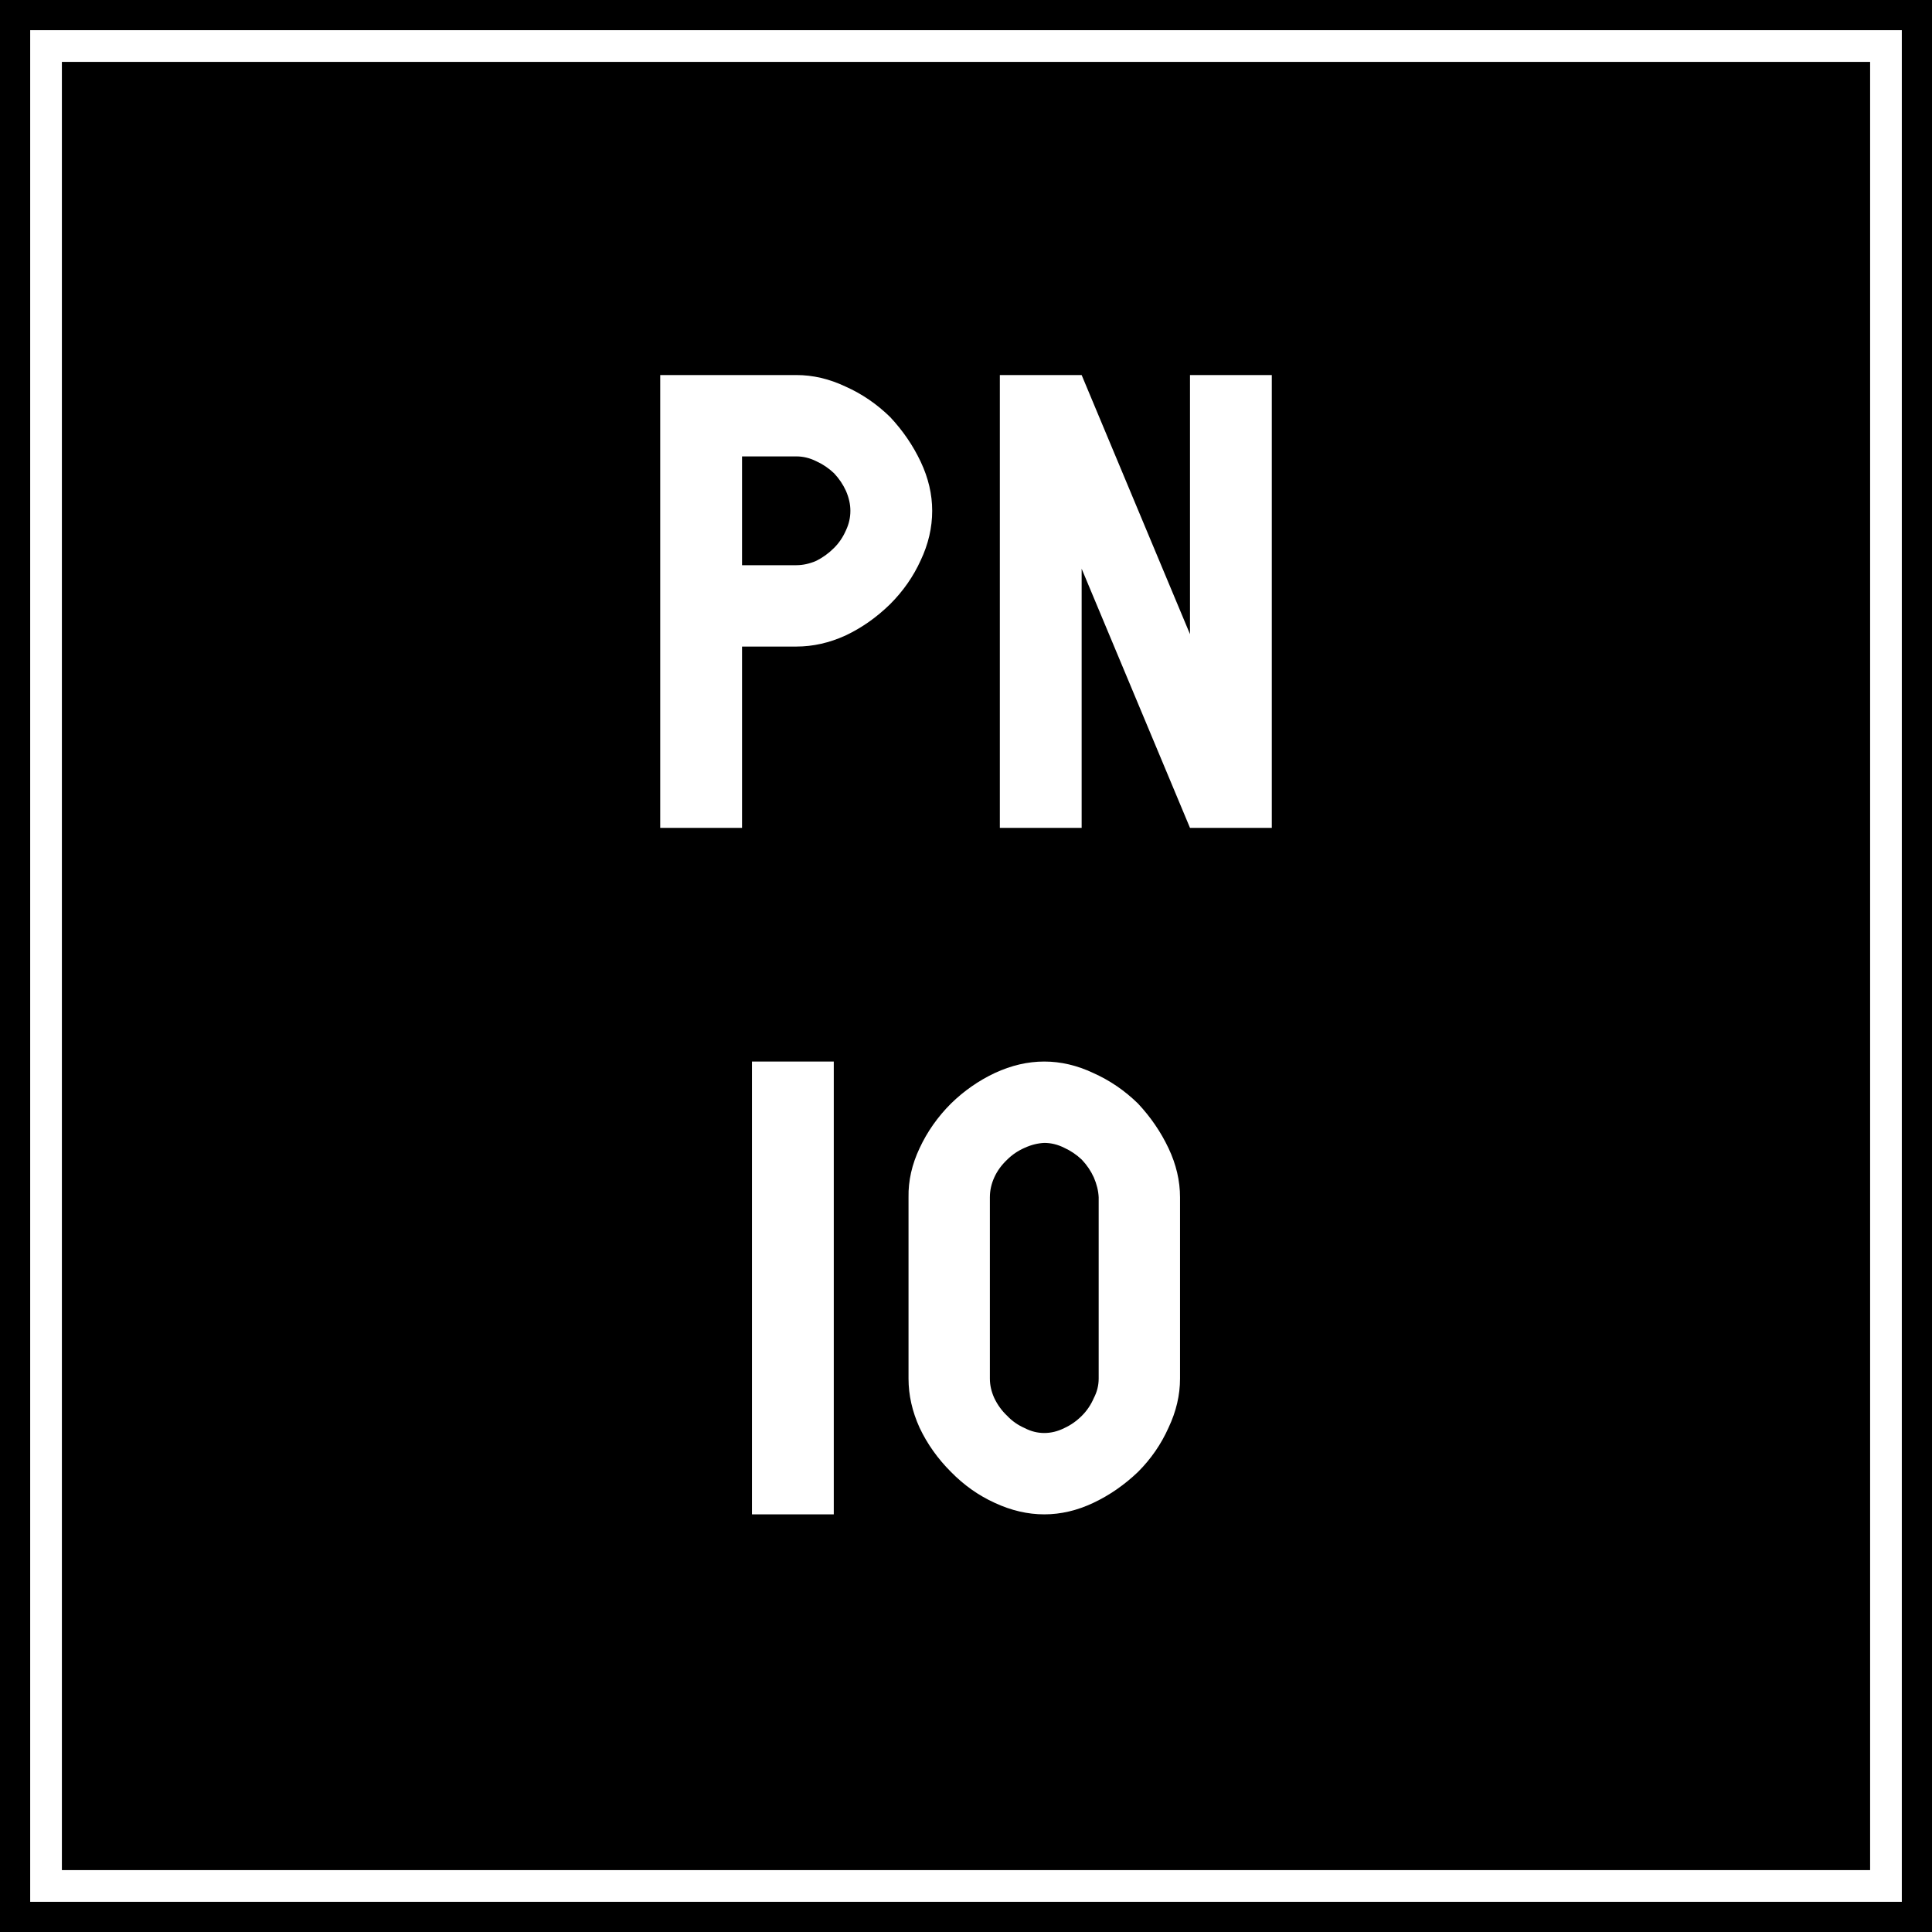 <?xml version="1.0" encoding="UTF-8" standalone="no"?>
<svg
   xmlns:dc="http://purl.org/dc/elements/1.1/"
   xmlns:cc="http://creativecommons.org/ns#"
   xmlns:rdf="http://www.w3.org/1999/02/22-rdf-syntax-ns#"
   xmlns:svg="http://www.w3.org/2000/svg"
   xmlns="http://www.w3.org/2000/svg"
   xmlns:sodipodi="http://sodipodi.sourceforge.net/DTD/sodipodi-0.dtd"
   xmlns:inkscape="http://www.inkscape.org/namespaces/inkscape"
   id="svg2"
   version="1.1"
   width="64"
   height="64"
   sodipodi:docname="PN.svg"
   inkscape:version="1.0 (4035a4fb49, 2020-05-01)">
  <sodipodi:namedview
     pagecolor="#ffffff"
     bordercolor="#666666"
     inkscape:document-rotation="0"
     borderopacity="1"
     objecttolerance="10"
     gridtolerance="10"
     guidetolerance="10"
     inkscape:pageopacity="0"
     inkscape:pageshadow="2"
     inkscape:window-width="1920"
     inkscape:window-height="1024"
     id="namedview9"
     showgrid="true"
     inkscape:zoom="6.6291261"
     inkscape:cx="21.015955"
     inkscape:cy="20.136092"
     inkscape:window-x="0"
     inkscape:window-y="0"
     inkscape:window-maximized="1"
     inkscape:current-layer="svg2">
    <inkscape:grid
       type="xygrid"
       id="grid833" />
  </sodipodi:namedview>
  <defs
     id="defs6" />
  <rect
     style="fill:#000000;fill-opacity:1;fill-rule:nonzero;stroke:none;stroke-width:0.637"
     id="rect2987"
     width="64"
     height="64"
     x="0"
     y="0" />
  <rect
     style="fill:none;stroke:#ffffff;stroke-width:1.05;stroke-miterlimit:4;stroke-dasharray:none;stroke-opacity:1"
     id="rect2989"
     width="60.95"
     height="60.95"
     x="1.525"
     y="1.525" />
  <g
     aria-label="CAB"
     id="text835"
     style="font-style:normal;font-variant:normal;font-weight:normal;font-stretch:normal;font-size:24px;line-height:1.25;font-family:Roboto;-inkscape-font-specification:Roboto;font-variant-ligatures:normal;font-variant-caps:normal;font-variant-numeric:normal;font-feature-settings:normal;text-align:start;letter-spacing:0px;word-spacing:0px;writing-mode:lr-tb;text-anchor:start;fill:#000000;fill-opacity:1;stroke:none;stroke-width:3" />
  <g
     style="font-style:normal;font-variant:normal;font-weight:normal;font-stretch:normal;font-size:15px;line-height:1.25;font-family:Roboto;-inkscape-font-specification:Roboto;font-variant-ligatures:normal;font-variant-caps:normal;font-variant-numeric:normal;font-feature-settings:normal;text-align:start;letter-spacing:0px;word-spacing:0px;writing-mode:lr-tb;text-anchor:start;fill:#ffffff;fill-opacity:1;stroke:none;stroke-width:1.875"
     id="text839"
     aria-label="PN">
    <path
       id="path837"
       style="font-style:normal;font-variant:normal;font-weight:normal;font-stretch:normal;font-family:PoliceSNCF;-inkscape-font-specification:PoliceSNCF;fill:#ffffff;stroke-width:1.875"
       d="M 24.581,18.723 V 15.119 h 1.802 q 0.337,0 0.659,0.161 0.322,0.146 0.586,0.396 0.249,0.264 0.396,0.586 0.146,0.337 0.146,0.659 0,0.337 -0.146,0.645 -0.146,0.337 -0.396,0.586 -0.264,0.264 -0.586,0.425 -0.337,0.146 -0.659,0.146 z m 0,2.695 h 1.802 q 0.82,0 1.626,-0.366 0.806,-0.381 1.479,-1.04 0.645,-0.645 1.011,-1.45 0.381,-0.806 0.381,-1.641 0,-0.82 -0.381,-1.626 -0.381,-0.806 -1.011,-1.479 -0.659,-0.645 -1.479,-1.011 -0.806,-0.381 -1.626,-0.381 h -4.512 v 15 h 2.71 z" />
    <path
       id="path839"
       style="font-style:normal;font-variant:normal;font-weight:normal;font-stretch:normal;font-family:PoliceSNCF;-inkscape-font-specification:PoliceSNCF;fill:#ffffff;stroke-width:1.875"
       d="m 35.831,18.84 3.589,8.584 h 2.71 v -15 h -2.71 v 8.584 l -3.589,-8.584 h -2.71 v 15 h 2.71 z" />
  </g>
  <g
     style="font-style:normal;font-variant:normal;font-weight:normal;font-stretch:normal;font-size:15px;line-height:1.25;font-family:Roboto;-inkscape-font-specification:Roboto;font-variant-ligatures:normal;font-variant-caps:normal;font-variant-numeric:normal;font-feature-settings:normal;text-align:start;letter-spacing:0px;word-spacing:0px;writing-mode:lr-tb;text-anchor:start;fill:#ffffff;fill-opacity:1;stroke:none;stroke-width:1.875"
     id="text847"
     aria-label="10">
    <path
       id="path842"
       style="font-style:normal;font-variant:normal;font-weight:normal;font-stretch:normal;font-family:PoliceSNCF;-inkscape-font-specification:PoliceSNCF;fill:#ffffff;stroke-width:1.875"
       d="m 24.91,50.165 h 2.71 v -15 h -2.71 z" />
    <path
       id="path844"
       style="font-style:normal;font-variant:normal;font-weight:normal;font-stretch:normal;font-family:PoliceSNCF;-inkscape-font-specification:PoliceSNCF;fill:#ffffff;stroke-width:1.875"
       d="m 34.593,50.165 q 0.82,0 1.626,-0.381 0.806,-0.381 1.479,-1.025 0.645,-0.645 1.011,-1.465 0.381,-0.806 0.381,-1.626 v -6.006 q 0,-0.82 -0.381,-1.626 -0.381,-0.806 -1.011,-1.479 -0.659,-0.645 -1.479,-1.011 -0.806,-0.381 -1.626,-0.381 -0.82,0 -1.641,0.381 -0.806,0.381 -1.45,1.011 -0.659,0.659 -1.04,1.479 -0.381,0.806 -0.366,1.626 v 6.006 q 0,0.82 0.366,1.626 0.381,0.806 1.04,1.465 0.645,0.659 1.45,1.025 0.82,0.381 1.641,0.381 z m 0,-2.695 q -0.337,0 -0.645,-0.161 -0.337,-0.146 -0.586,-0.41 -0.264,-0.249 -0.425,-0.586 -0.146,-0.322 -0.146,-0.645 v -6.006 q 0,-0.337 0.146,-0.659 0.146,-0.322 0.425,-0.586 0.249,-0.249 0.586,-0.396 0.322,-0.146 0.645,-0.161 0.337,0 0.659,0.161 0.322,0.146 0.586,0.396 0.249,0.264 0.396,0.586 0.146,0.337 0.161,0.659 v 6.006 q 0,0.337 -0.161,0.645 -0.146,0.337 -0.396,0.586 -0.264,0.264 -0.586,0.41 -0.322,0.161 -0.659,0.161 z" />
  </g>
</svg>
